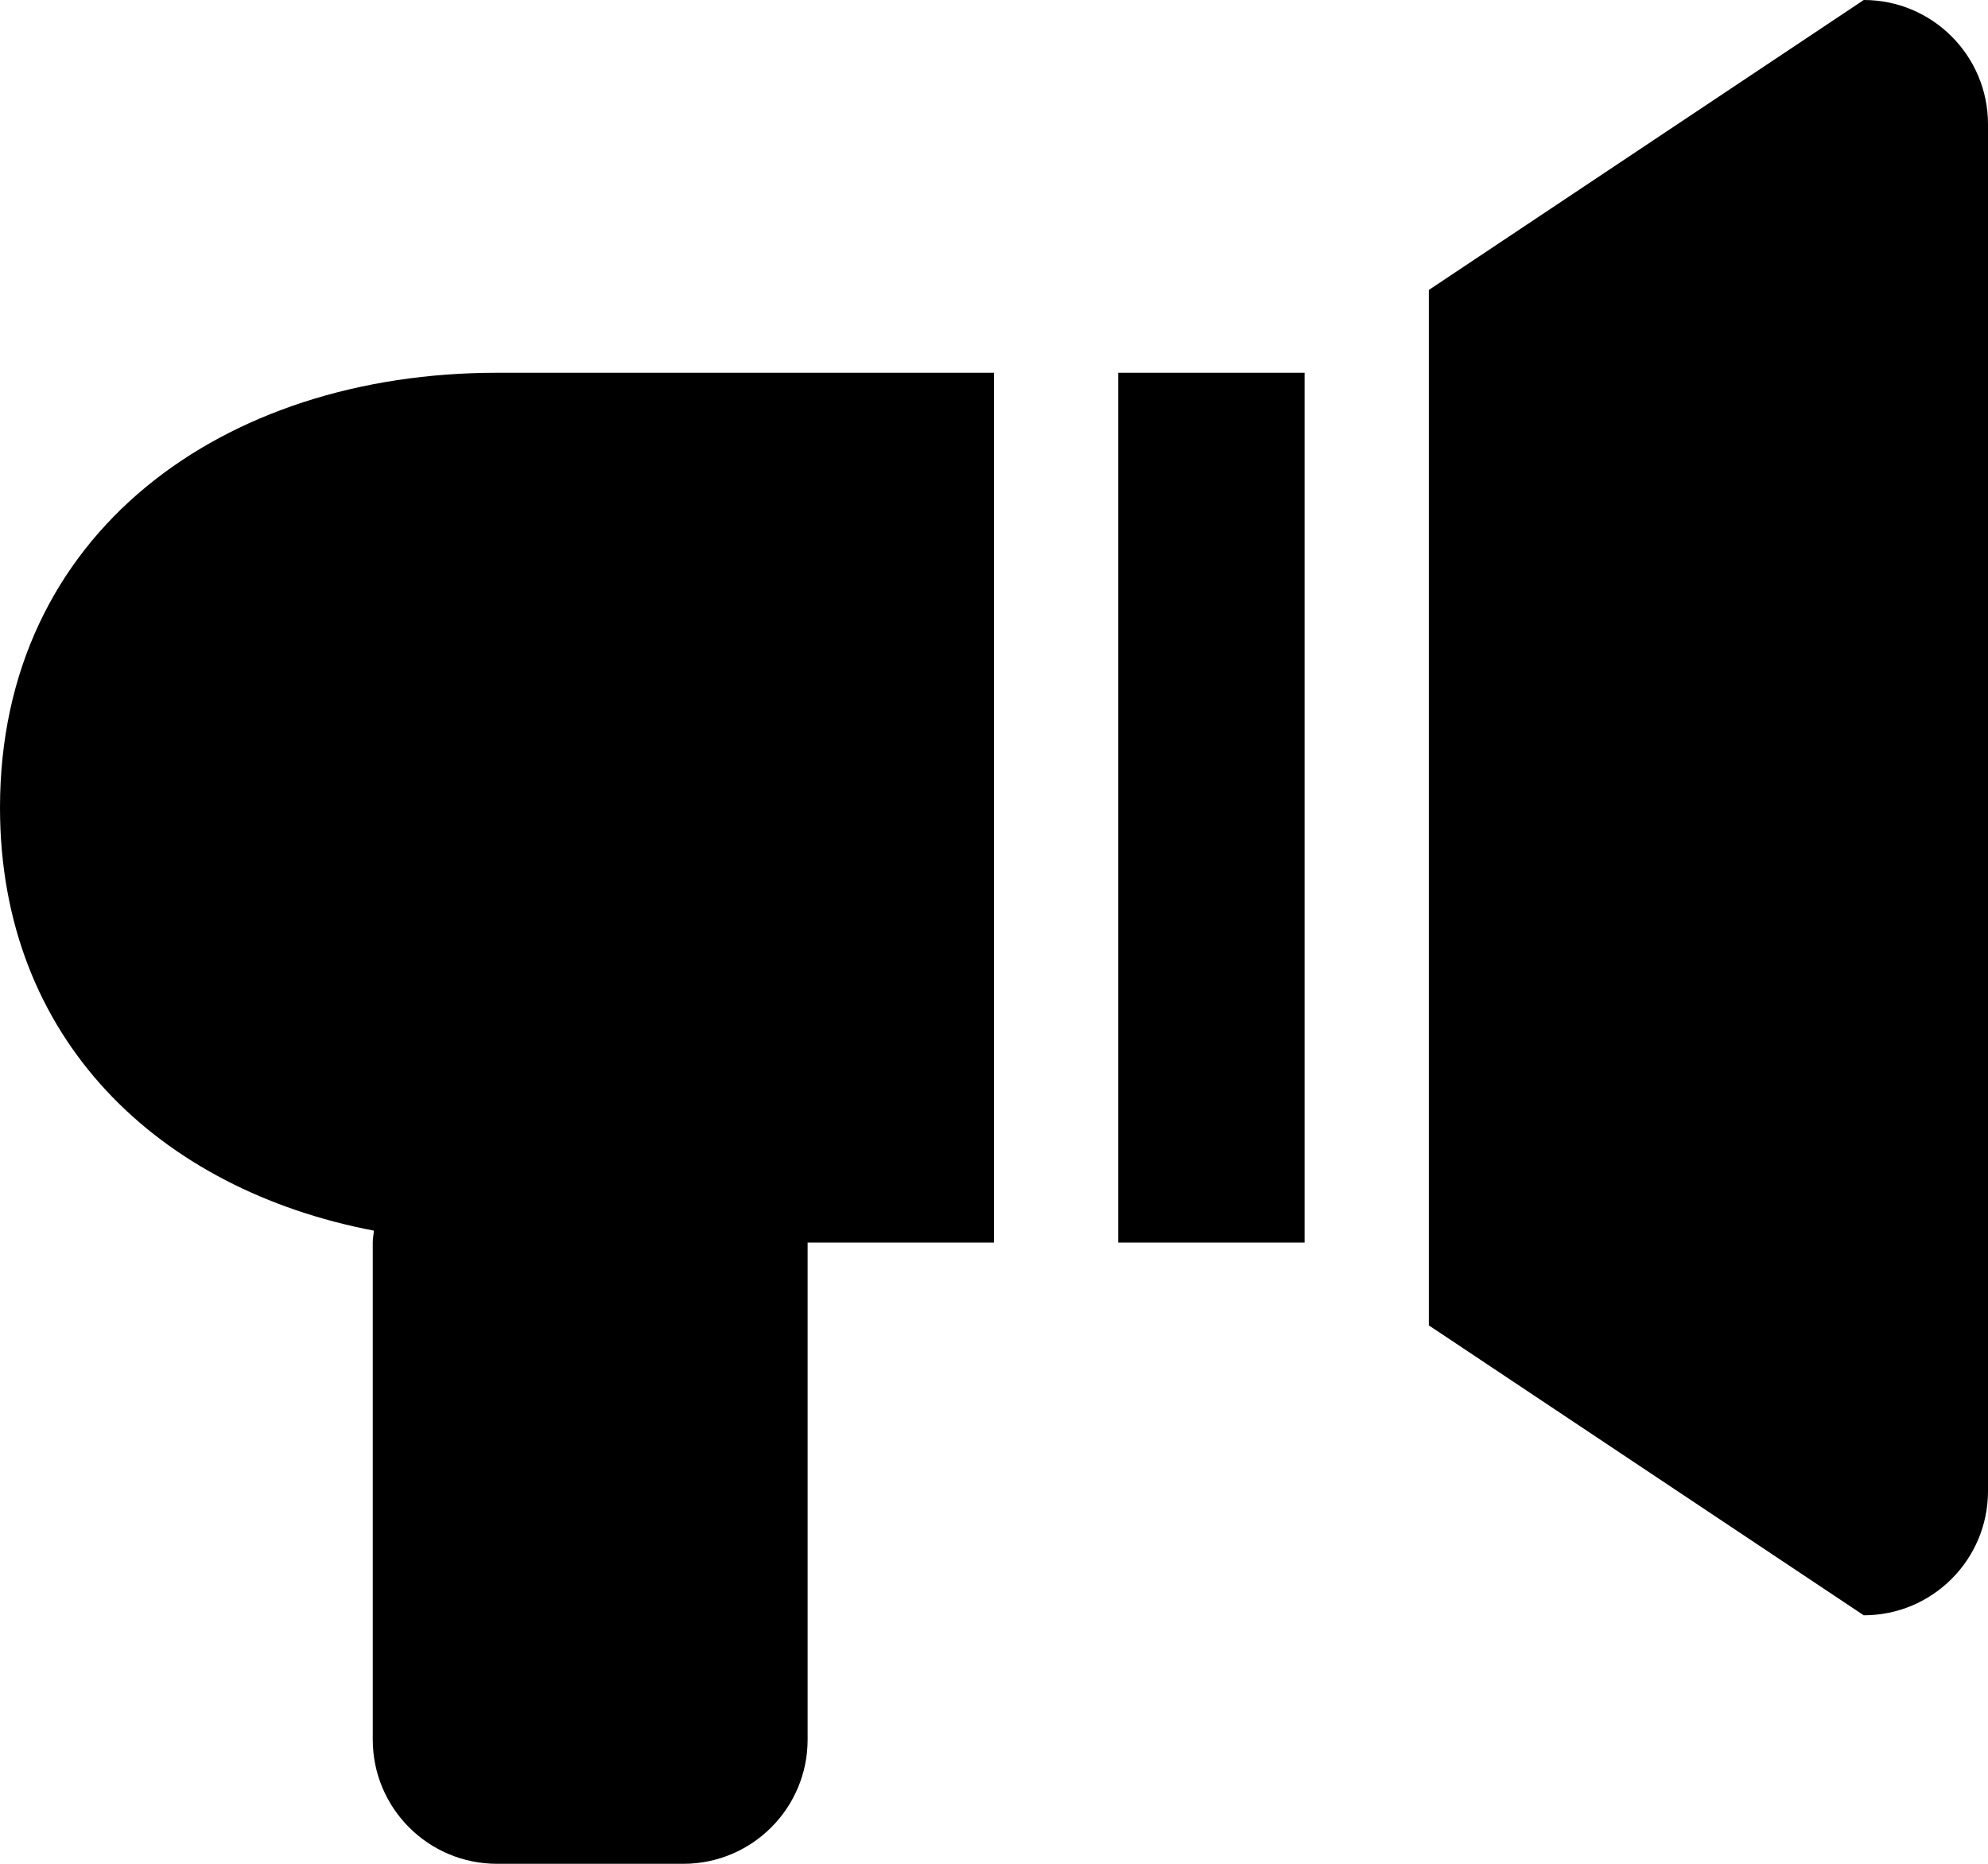 <?xml version="1.0" encoding="iso-8859-1"?>
<!-- Generator: Adobe Illustrator 18.0.0, SVG Export Plug-In . SVG Version: 6.00 Build 0)  -->
<!DOCTYPE svg PUBLIC "-//W3C//DTD SVG 1.1//EN" "http://www.w3.org/Graphics/SVG/1.1/DTD/svg11.dtd">
<svg version="1.1" id="Capa_1" xmlns="http://www.w3.org/2000/svg" xmlns:xlink="http://www.w3.org/1999/xlink" x="0px" y="0px"
	 viewBox="0 0 32 30" style="enable-background:new 0 0 32 30;" xml:space="preserve">
<g id="_x33__17_">
	<g>
		<path style="fill-rule:evenodd;clip-rule:evenodd;" d="M0,13c0,3.733,2.561,6.148,6.019,6.809C6.013,19.873,6,19.935,6,20v8
			c0,1.105,0.895,2,2,2h3c1.105,0,2-0.896,2-2v-8h3V6H8C3.582,6,0,8.582,0,13z M18,20h3V6h-3V20z M30,0l-7,4.667v16.667L30,26
			c1.105,0,2-0.895,2-2V2C32,0.896,31.105,0,30,0z"/>
	</g>
</g>
<g>
</g>
<g>
</g>
<g>
</g>
<g>
</g>
<g>
</g>
<g>
</g>
<g>
</g>
<g>
</g>
<g>
</g>
<g>
</g>
<g>
</g>
<g>
</g>
<g>
</g>
<g>
</g>
<g>
</g>
</svg>
